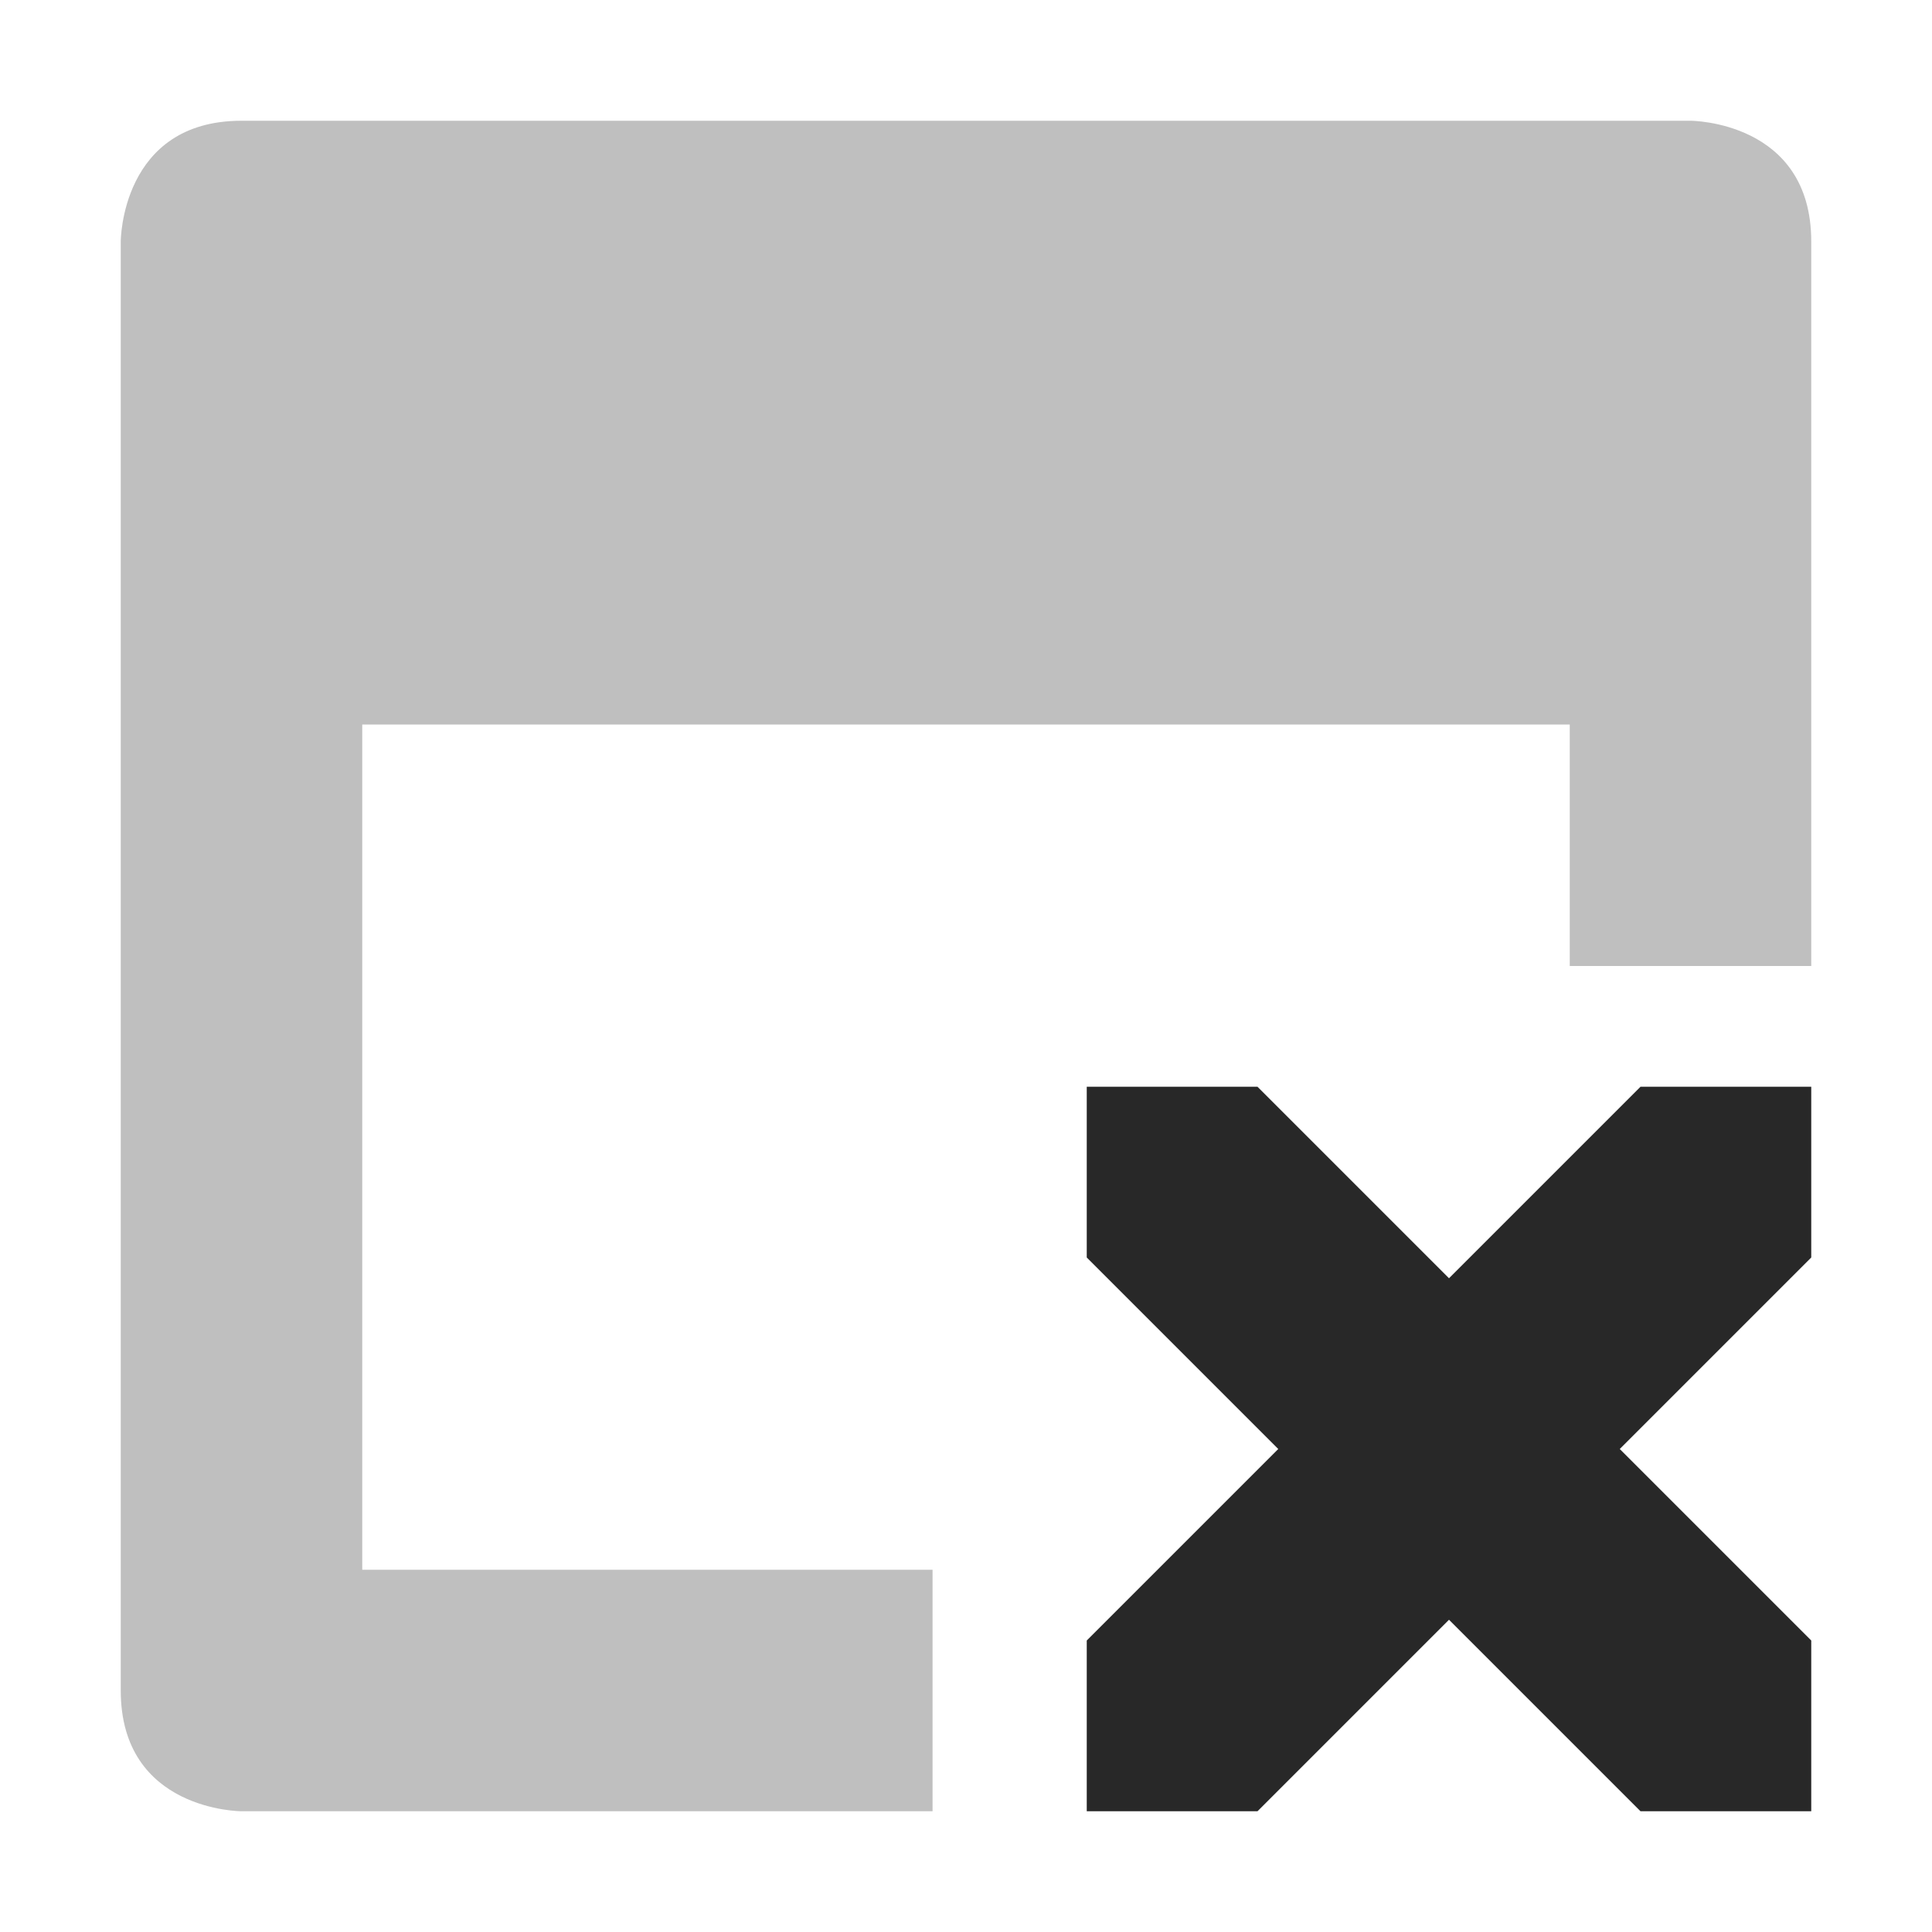 <svg width="16" height="16" version="1.1" xmlns="http://www.w3.org/2000/svg">
  <defs>
    <style id="current-color-scheme" type="text/css">.ColorScheme-Text { color:#282828; } .ColorScheme-Highlight { color:#458588; }</style>
  </defs>
  <path class="ColorScheme-Text" d="m9 9v1.414l1.586 1.586-1.586 1.586v1.414h1.414l1.586-1.586 1.586 1.586h1.414v-1.414l-1.586-1.586 1.586-1.586v-1.414h-1.414l-1.586 1.586-1.586-1.586z" fill="currentColor"/>
  <path class="ColorScheme-Text" d="m2 1c-1 0-1 1-1 1v12c0 1 1 1 1 1h5.723v-2h-4.723v-7h10v2h2v-6c0-1-1-1-1-1z" fill="currentColor" opacity=".3"/>
</svg>

